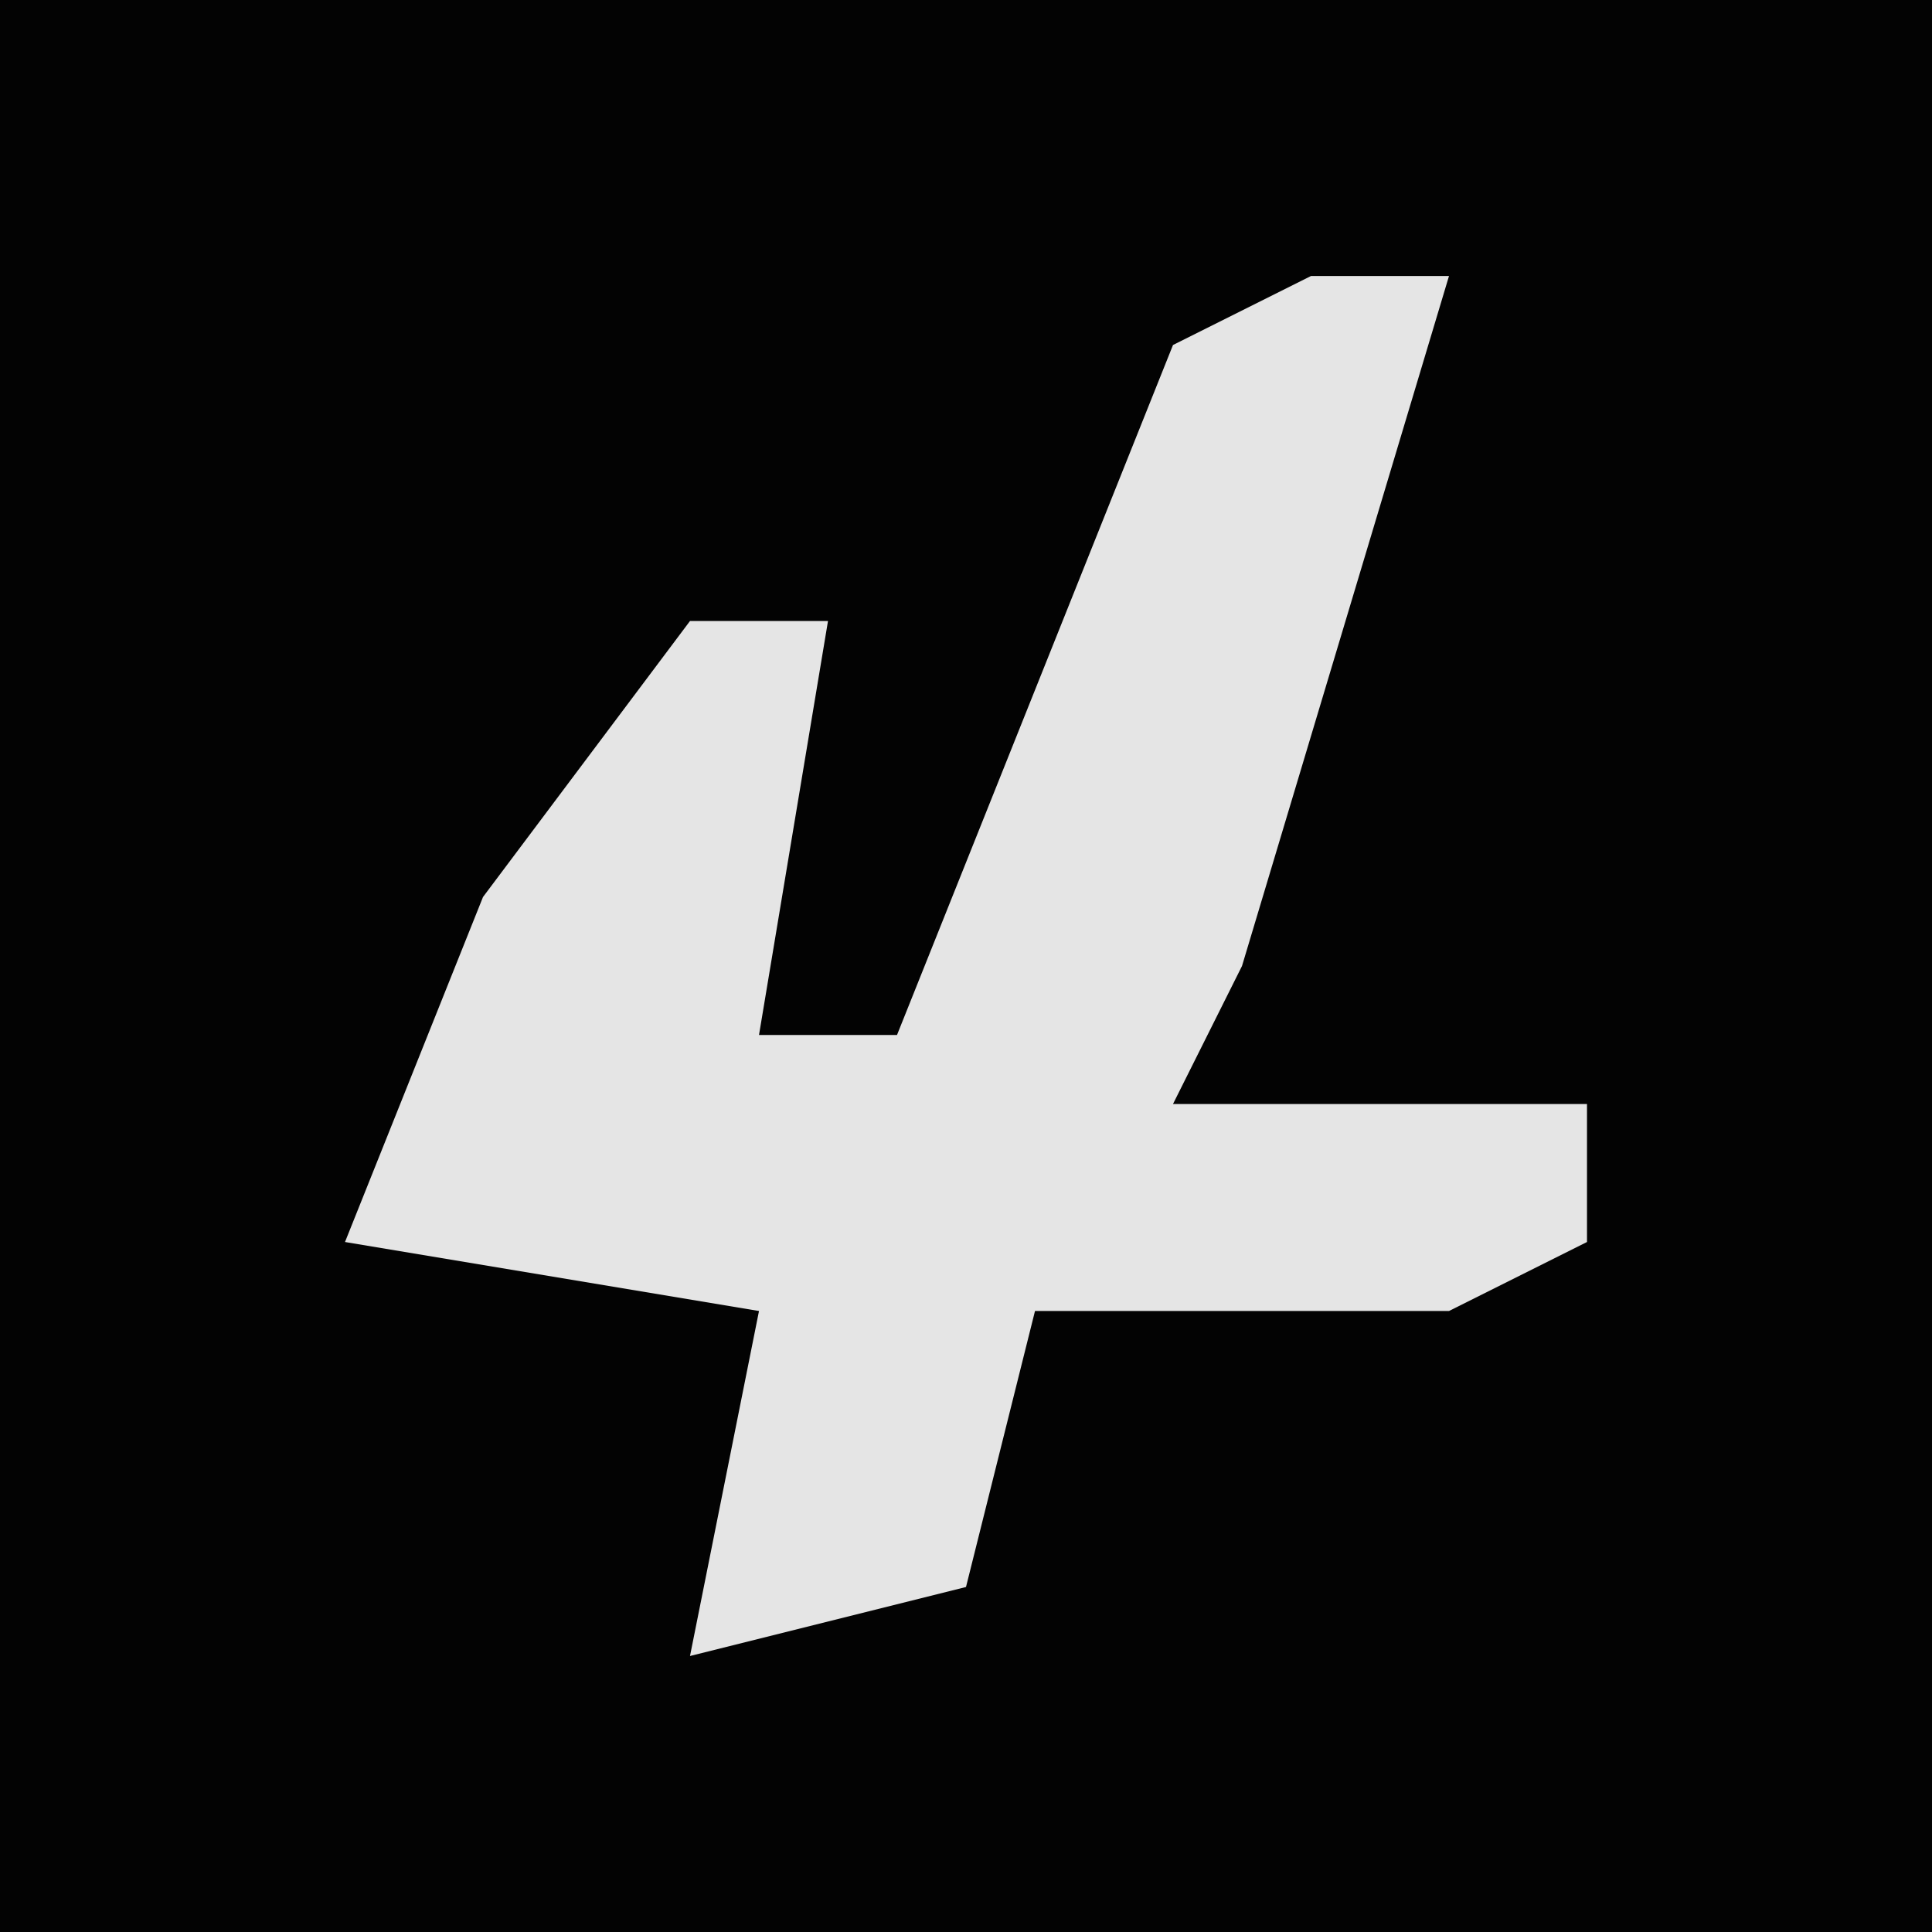 <?xml version="1.0" encoding="UTF-8"?>
<svg version="1.1" xmlns="http://www.w3.org/2000/svg" width="28" height="28">
<path d="M0,0 L28,0 L28,28 L0,28 Z " fill="#030303" transform="translate(0,0)"/>
<path d="M0,0 L2,0 L-1,10 L-2,12 L4,12 L4,14 L2,15 L-4,15 L-5,19 L-9,20 L-8,15 L-14,14 L-12,9 L-9,5 L-7,5 L-8,11 L-6,11 L-2,1 Z " fill="#E5E5E5" transform="translate(19,4)"/>
</svg>
